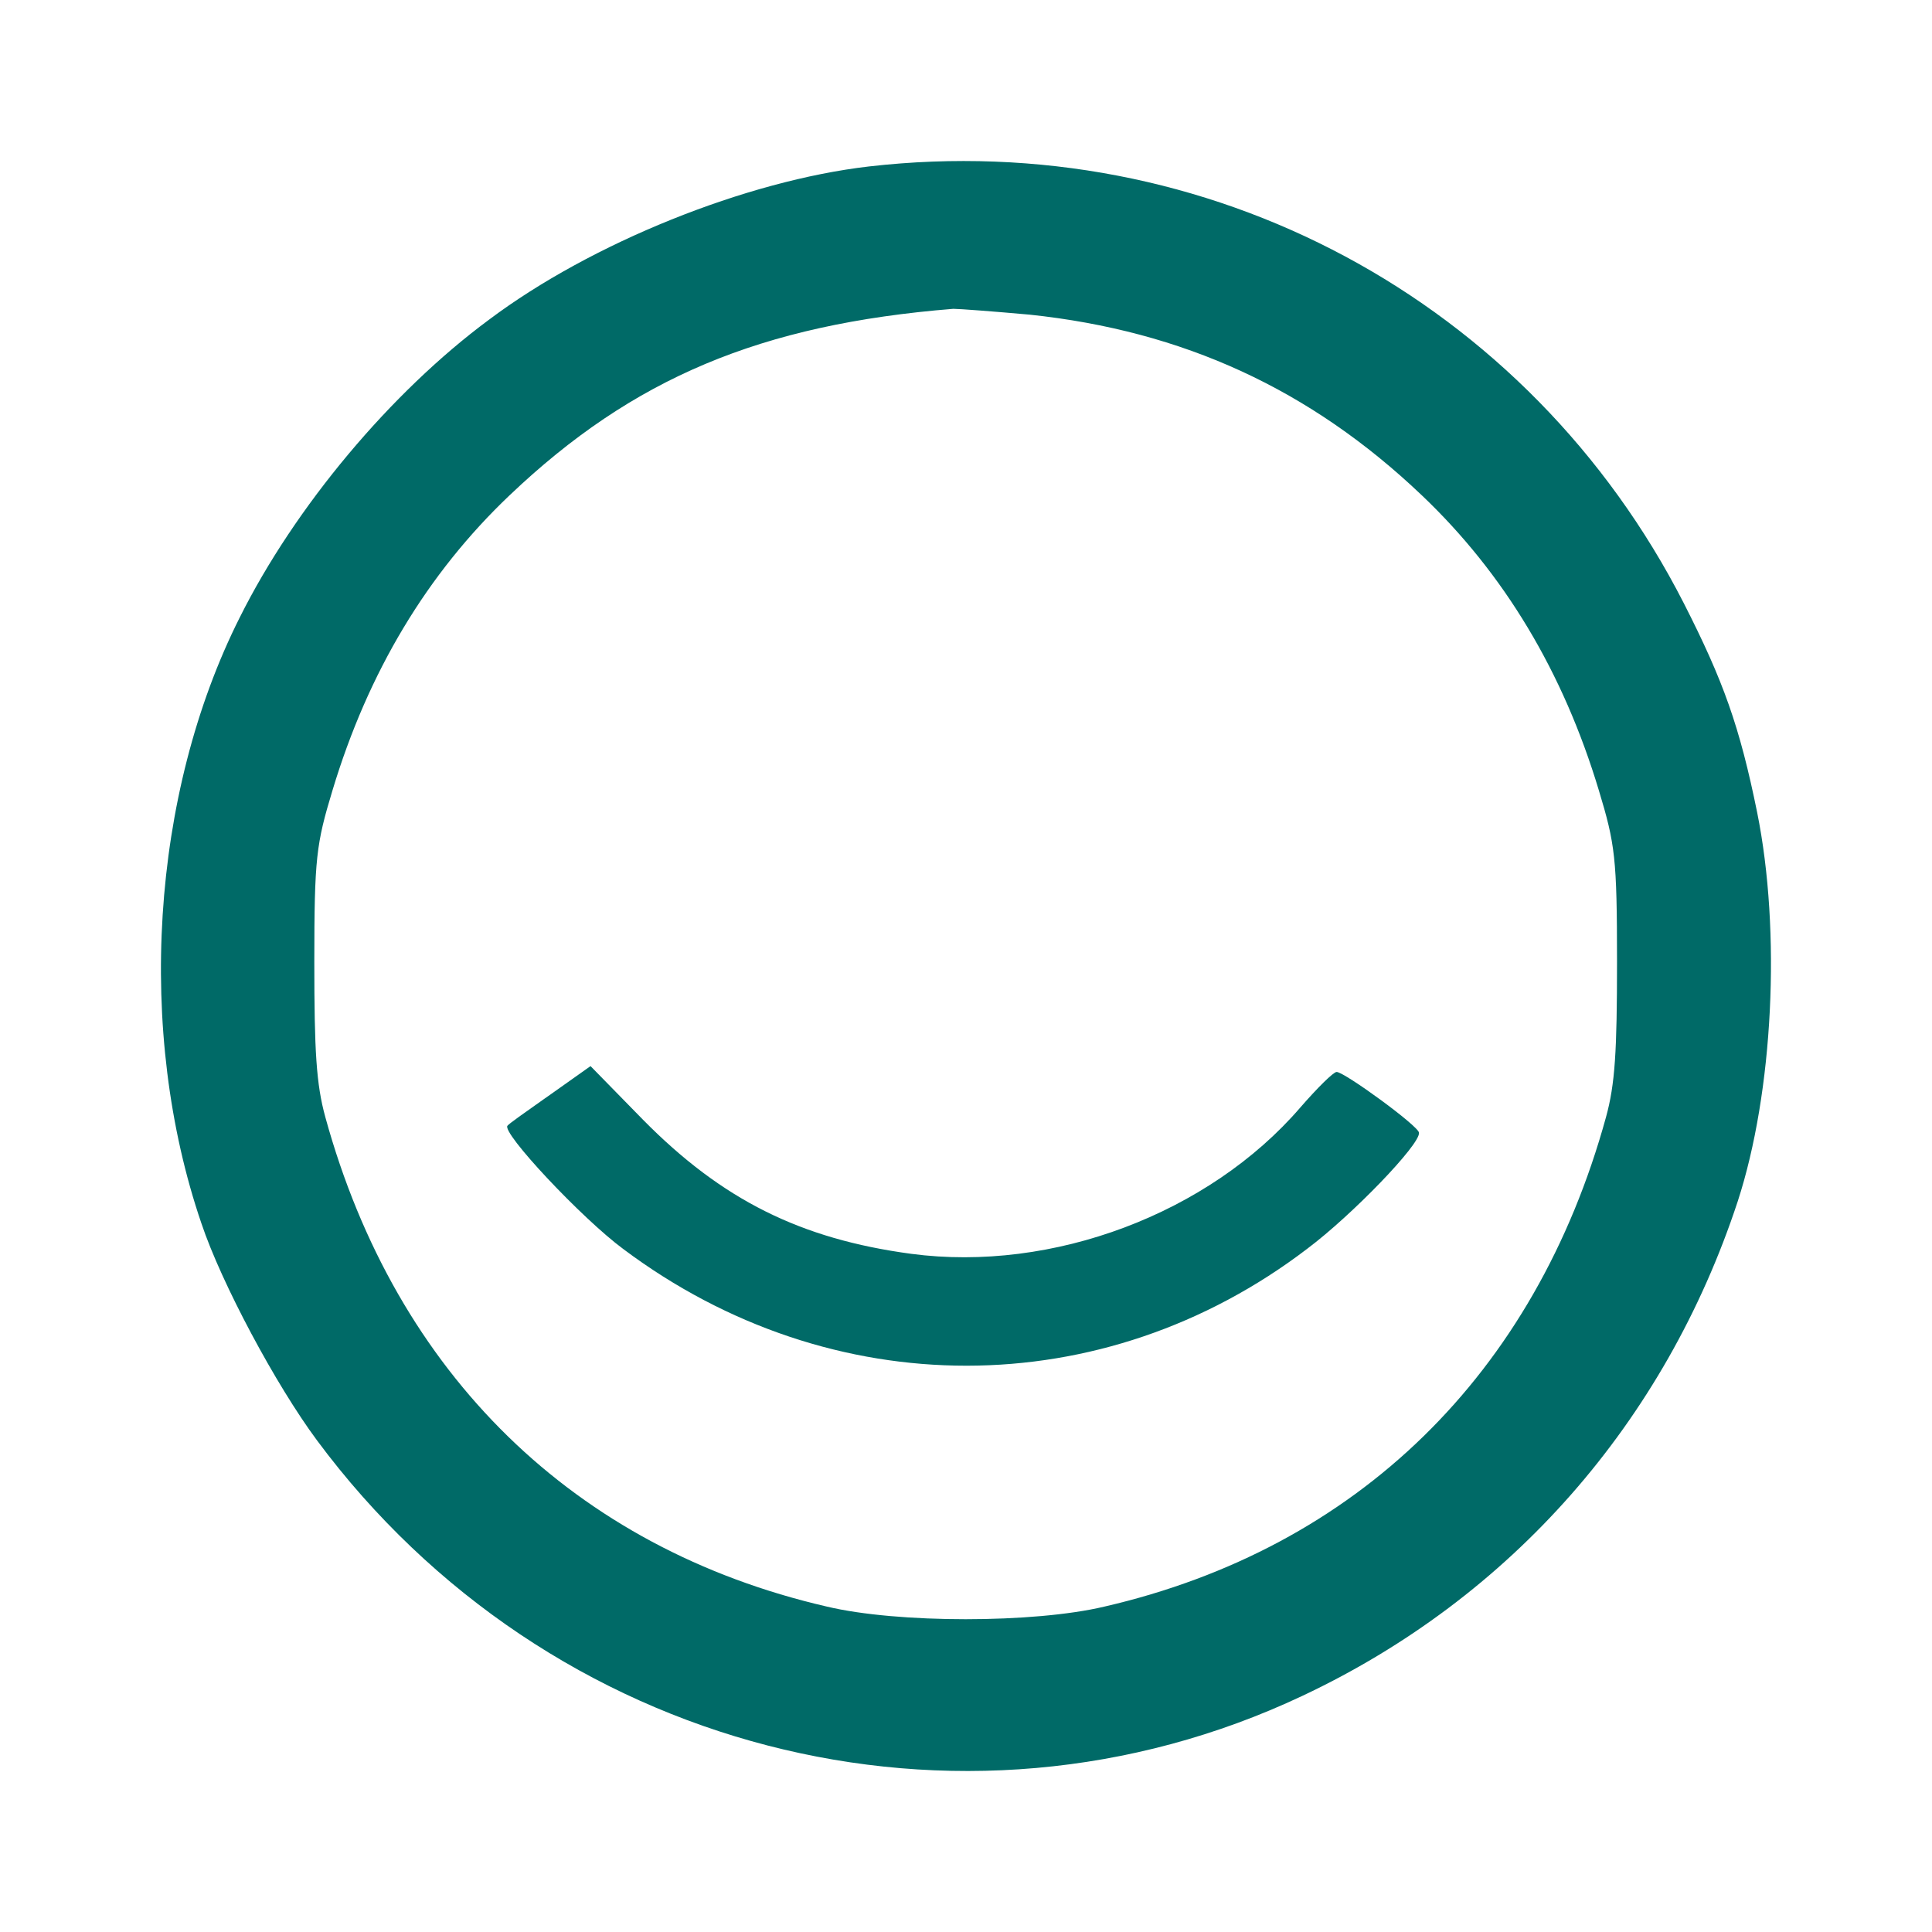 <svg width="32" height="32" viewBox="0 0 32 32" fill="none" xmlns="http://www.w3.org/2000/svg">
<path fill-rule="evenodd" clip-rule="evenodd" d="M8.097 5.297C9.794 4.022 12.363 2.992 14.393 2.757C20.003 2.113 25.322 4.965 27.89 9.993C28.545 11.28 28.814 12.03 29.104 13.456C29.502 15.428 29.372 18.087 28.782 19.899C27.578 23.555 25.031 26.46 21.571 28.089C15.887 30.77 9.074 29.011 5.249 23.855C4.572 22.943 3.67 21.26 3.336 20.263C2.251 17.09 2.498 13.156 3.97 10.229C4.884 8.396 6.474 6.498 8.097 5.297ZM23.549 8.203C21.7 6.444 19.594 5.48 17.058 5.212C16.457 5.158 15.887 5.115 15.79 5.115C12.599 5.372 10.482 6.262 8.441 8.203C7.076 9.5 6.098 11.129 5.507 13.091C5.238 13.981 5.206 14.206 5.206 15.932C5.206 17.412 5.238 17.958 5.389 18.505C6.56 22.761 9.515 25.645 13.695 26.61C14.866 26.889 17.123 26.889 18.294 26.61C22.474 25.645 25.429 22.761 26.6 18.505C26.751 17.958 26.783 17.412 26.783 15.932C26.783 14.206 26.751 13.981 26.482 13.091C25.891 11.129 24.913 9.5 23.549 8.203ZM9.015 18.2C9.048 18.177 9.081 18.154 9.115 18.13L9.781 17.658L10.652 18.548C11.963 19.877 13.263 20.521 15.09 20.767C17.432 21.078 20.022 20.102 21.537 18.344C21.816 18.023 22.085 17.755 22.139 17.755C22.268 17.755 23.503 18.655 23.503 18.762C23.525 18.955 22.397 20.124 21.655 20.681C18.27 23.265 13.768 23.265 10.329 20.692C9.631 20.177 8.299 18.752 8.406 18.645C8.426 18.615 8.693 18.427 9.015 18.2Z" fill="#006A67"/>
</svg>

